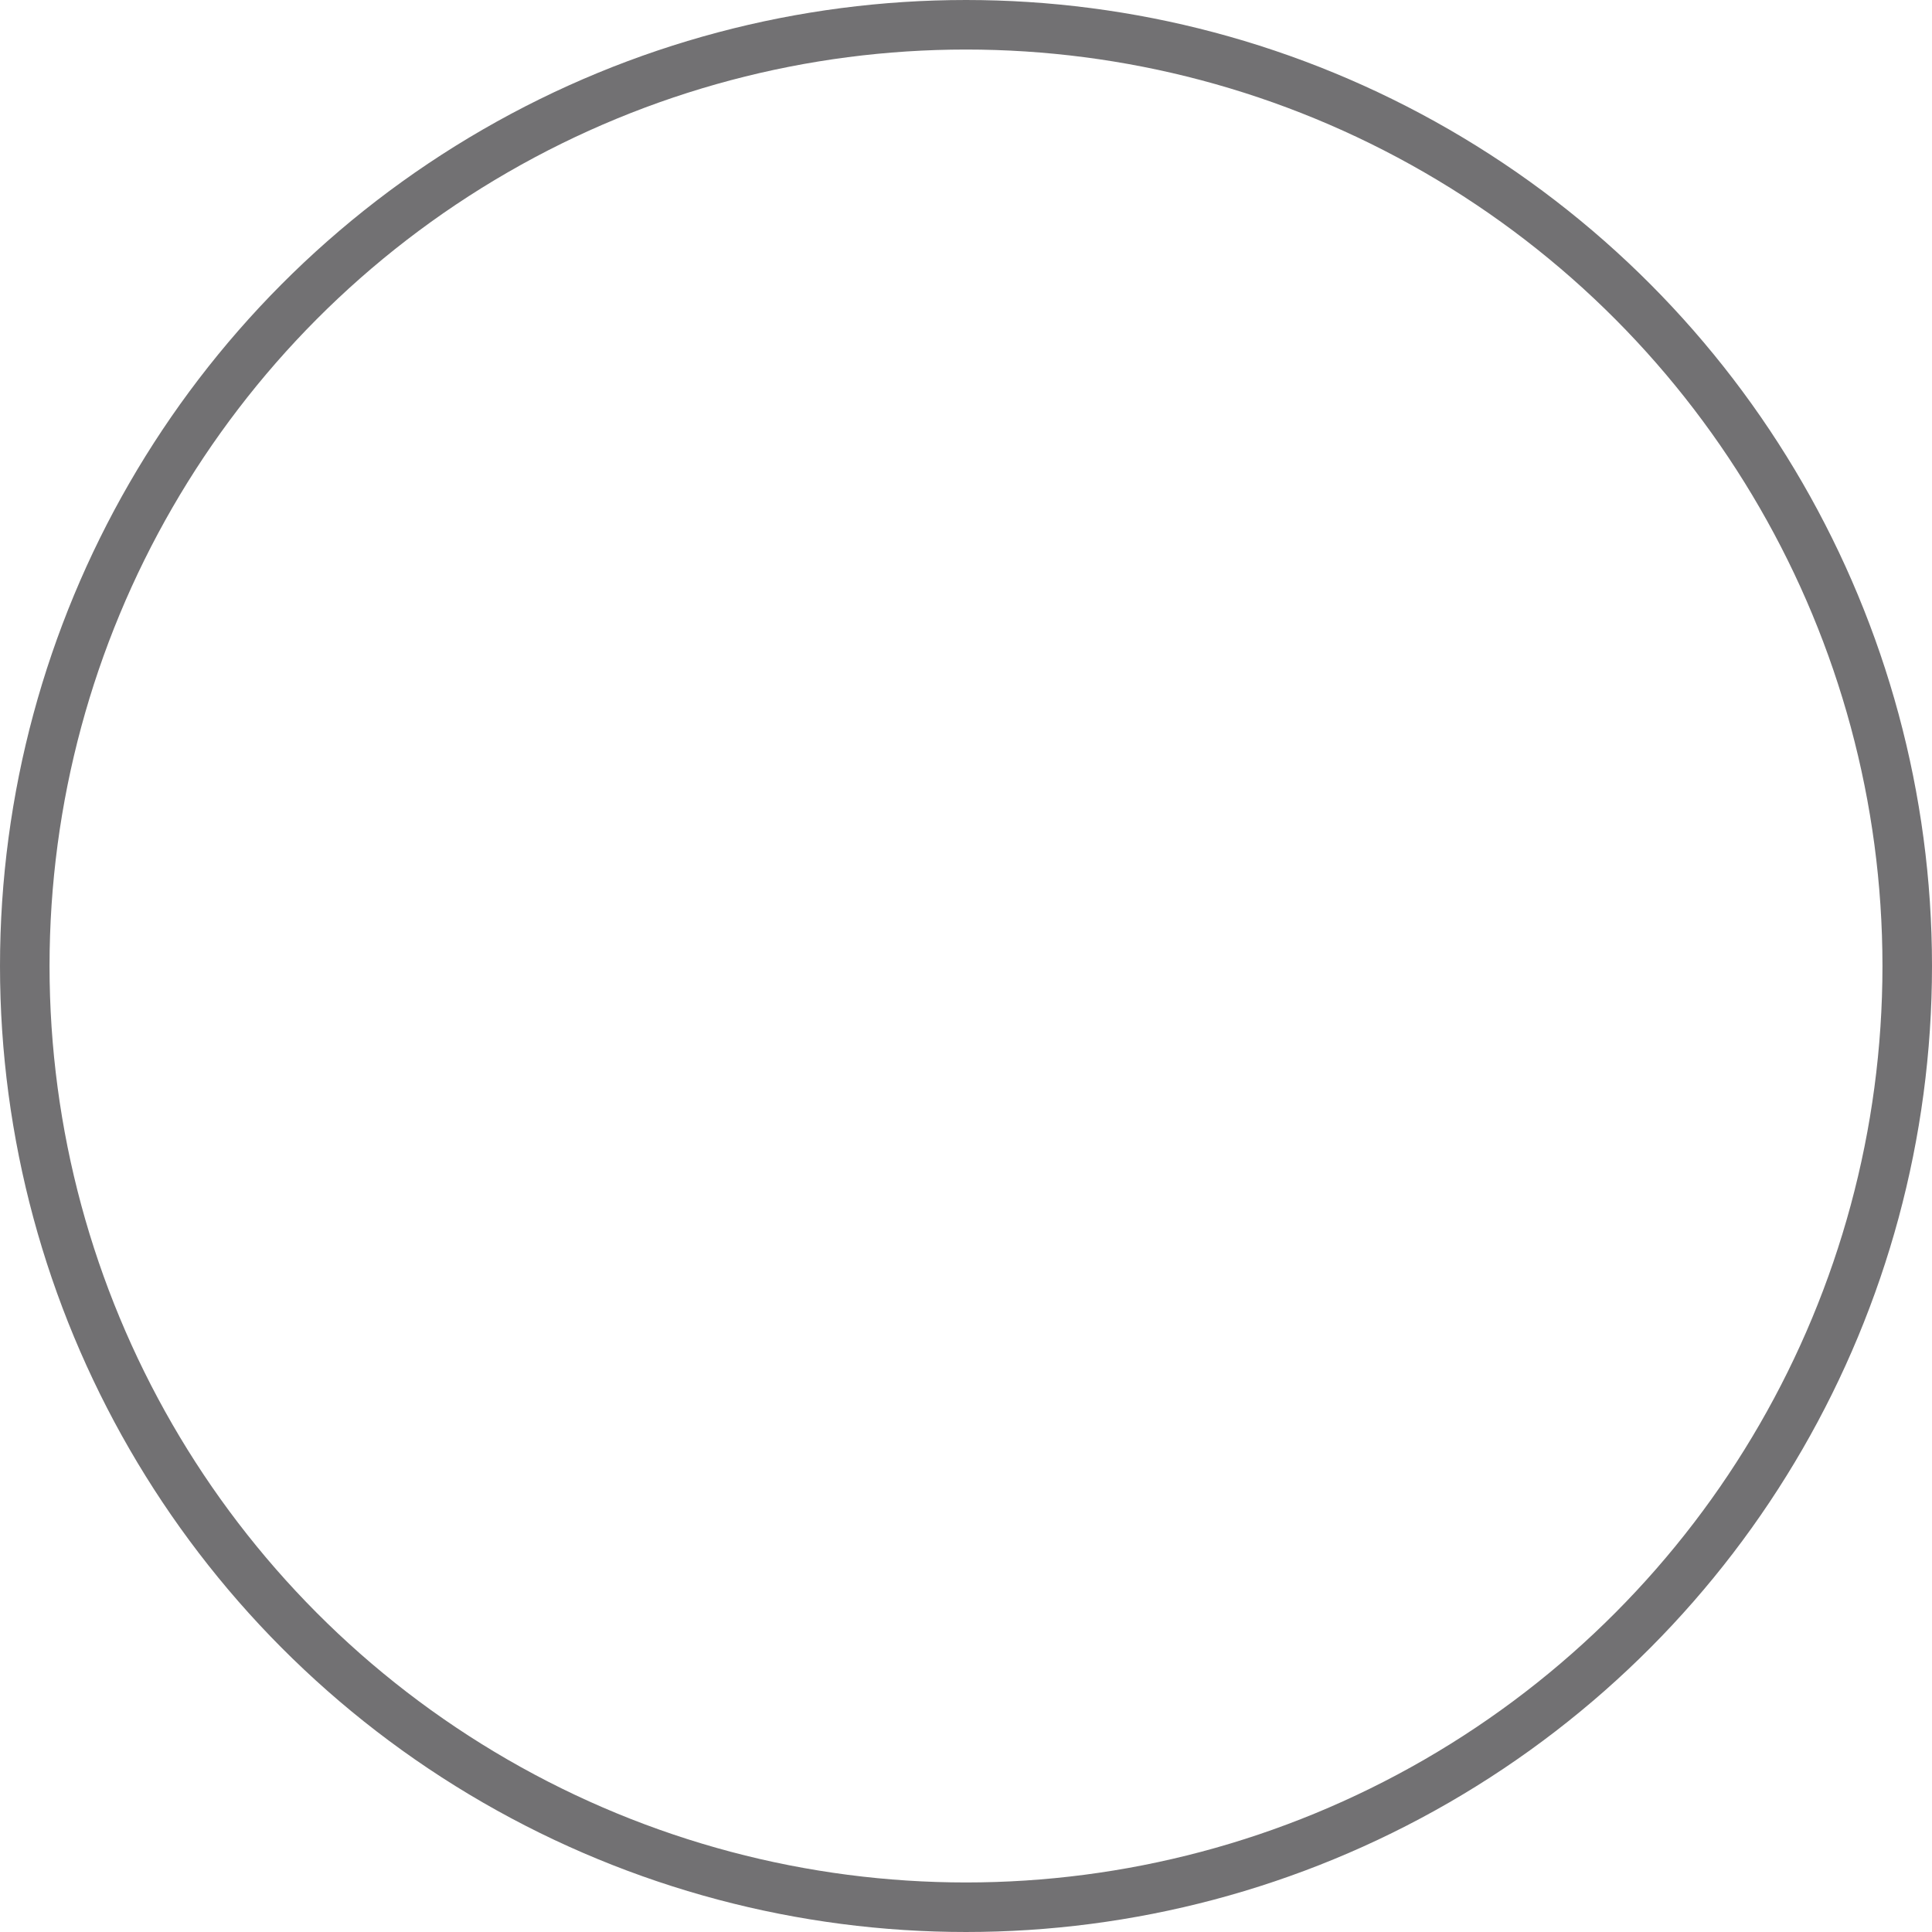 <svg xmlns="http://www.w3.org/2000/svg" width="78" height="78" viewBox="0 0 78 78">
  <defs>
    <style>
      .cls-1 {
        fill: none;
        stroke: #414042;
        stroke-width: 2px;
        opacity: 0.74;
      }
    </style>
  </defs>
  <circle id="circle" class="cls-1" cx="39" cy="39" r="38"/>
</svg>
